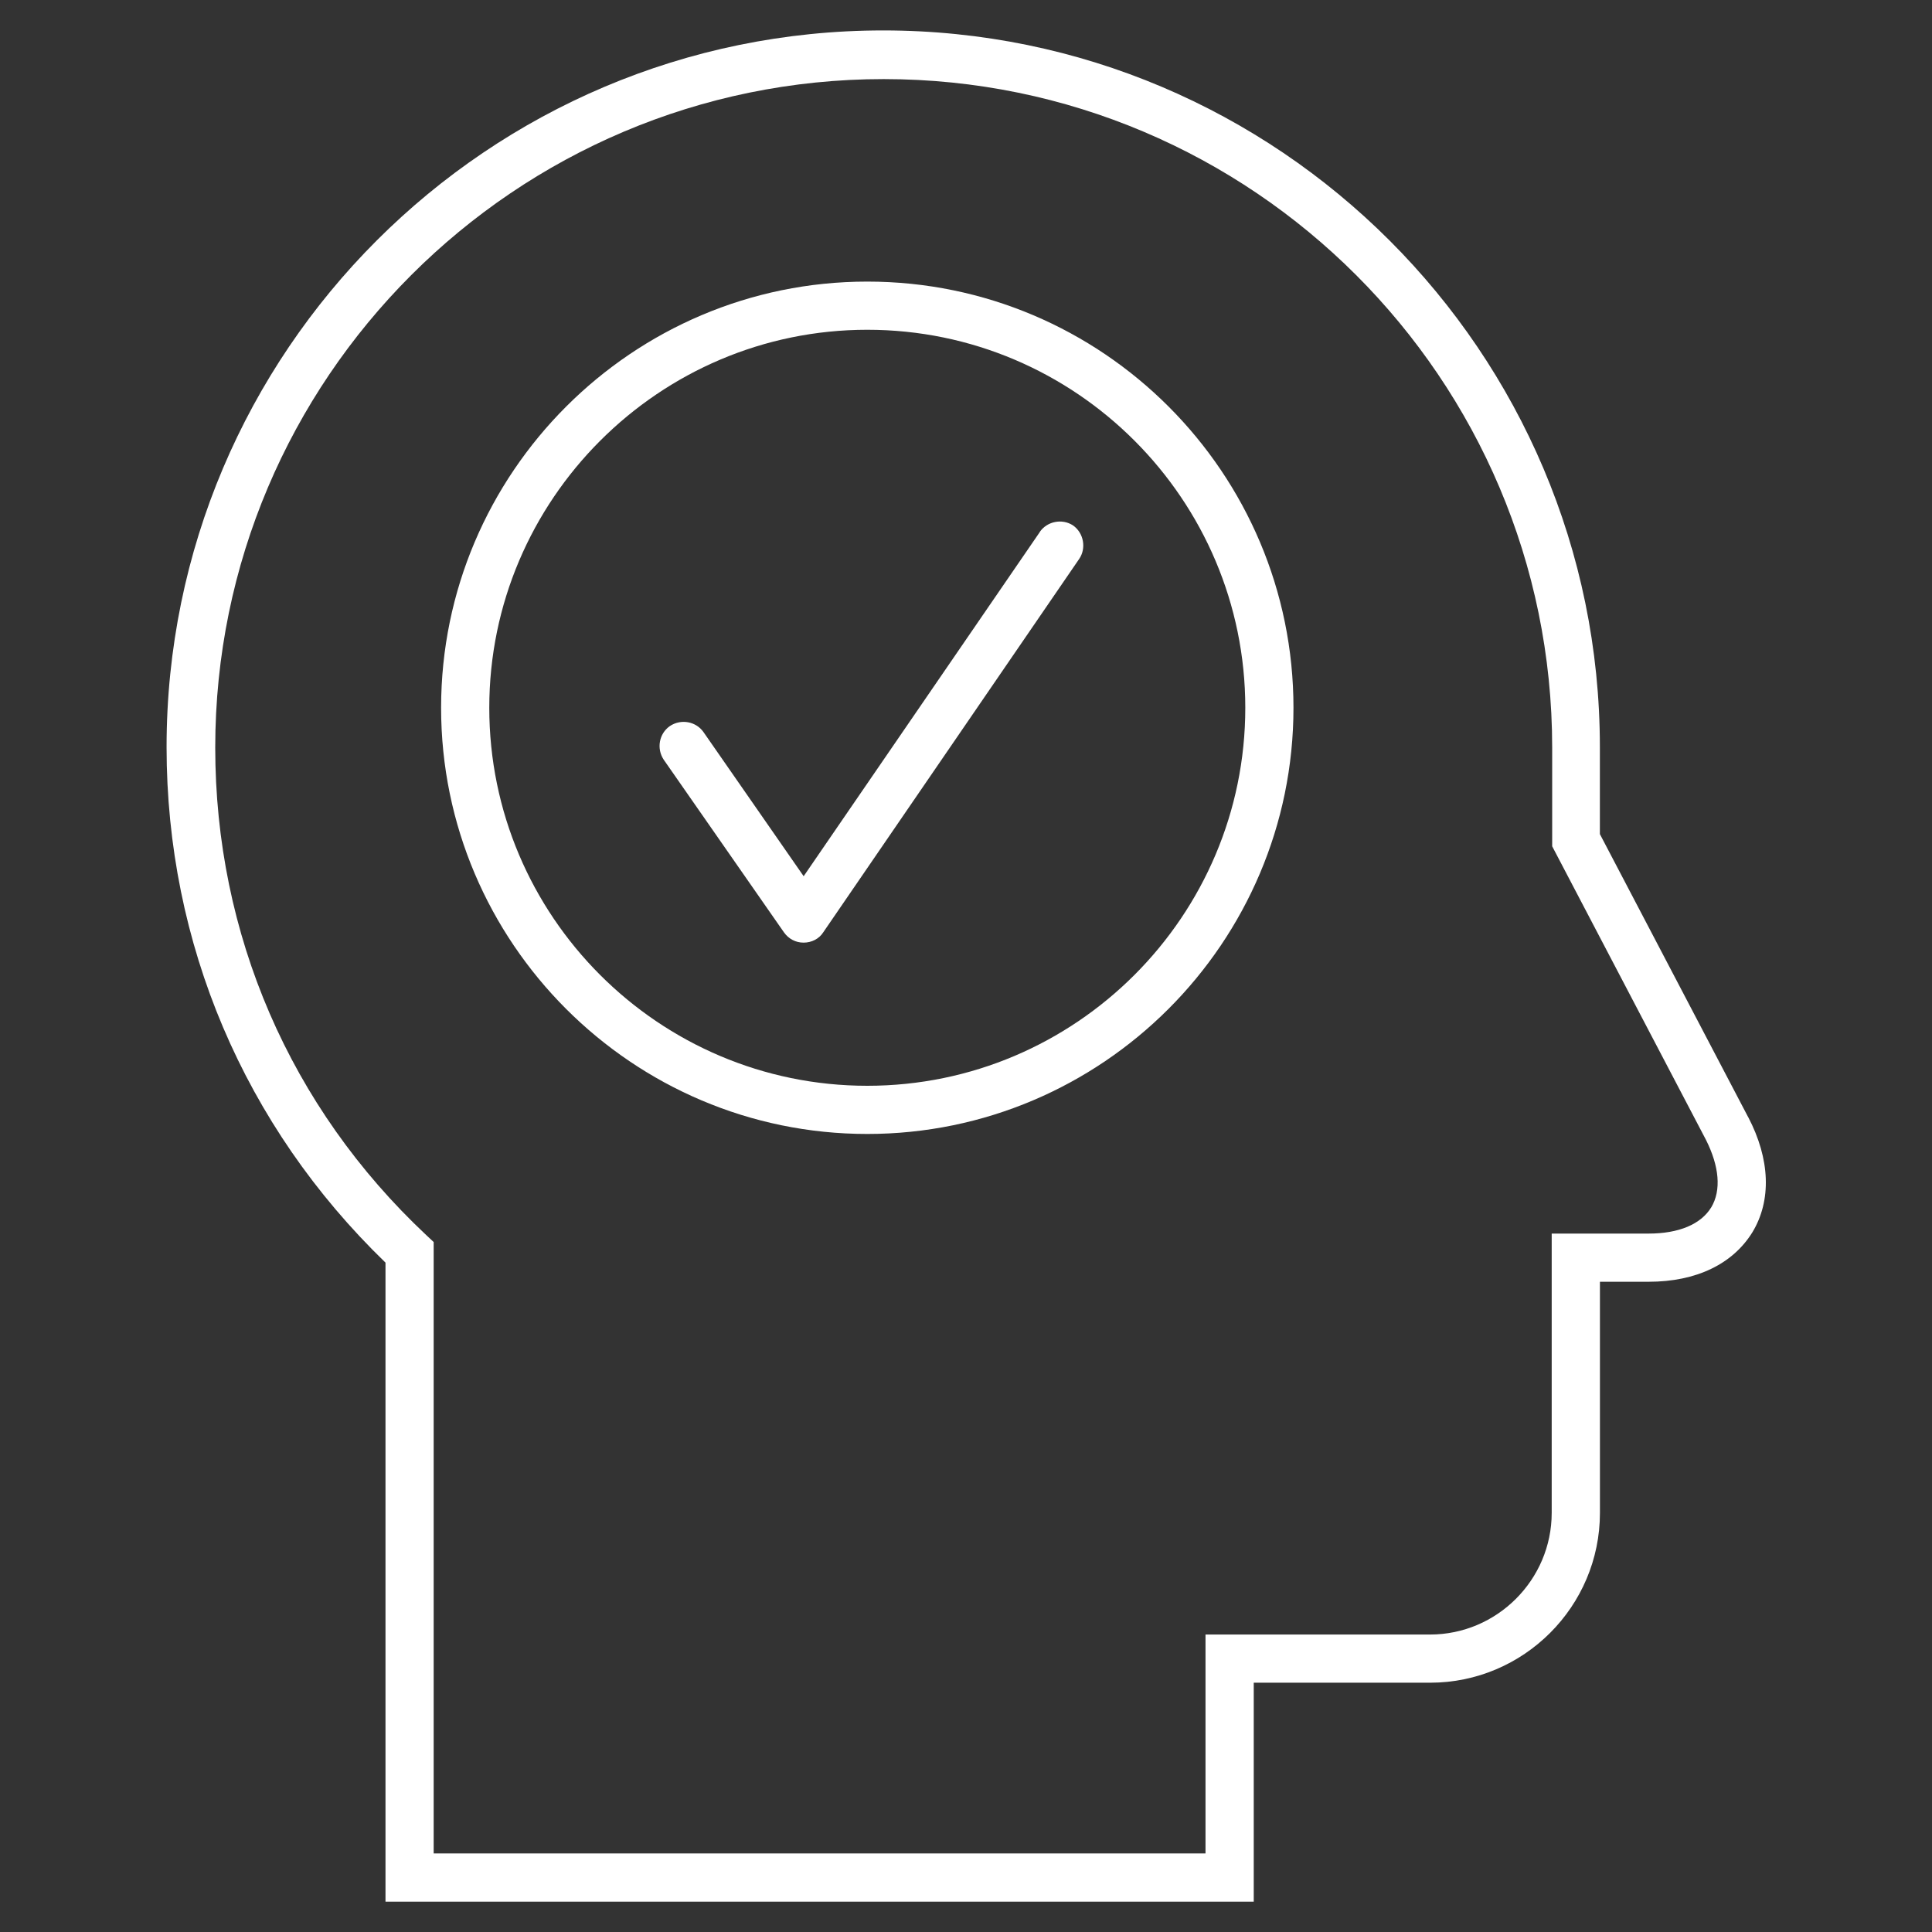 <!-- Generated by IcoMoon.io -->
<svg version="1.1" xmlns="http://www.w3.org/2000/svg" width="32" height="32" viewBox="0 0 32 32">
<rect x="0" y="0" width="32" height="32" fill="#333333" stroke="none"/>
<title>Q1-expectations</title>
<path fill="#fff" d="M28.955 18.503l-2.456-4.688v-1.441c0-6.547-5.331-11.87-11.87-11.87-6.547 0-11.87 5.323-11.87 11.87 0 3.254 1.286 6.276 3.626 8.539v10.584h14.381v-3.626h2.921c1.55 0 2.813-1.263 2.813-2.813v-3.828h0.806c0.79 0 1.395-0.294 1.72-0.821 0.318-0.527 0.294-1.209-0.070-1.906zM28.343 19.998c-0.17 0.279-0.535 0.434-1.038 0.434h-1.604v4.626c0 1.108-0.907 2.015-2.015 2.015h-3.719v3.626h-12.784v-10.127l-0.124-0.116c-2.255-2.115-3.494-4.982-3.494-8.074 0-6.106 4.967-11.072 11.072-11.072s11.072 4.967 11.072 11.072v1.635l2.549 4.866c0.217 0.434 0.256 0.829 0.085 1.116z"></path>
<path fill="#fff" d="M14.365 4.664c-3.89 0-7.059 3.169-7.059 7.059s3.169 7.059 7.059 7.059 7.059-3.169 7.059-7.059-3.161-7.059-7.059-7.059zM14.365 17.984c-3.456 0-6.261-2.813-6.261-6.261s2.813-6.261 6.261-6.261c3.456 0 6.261 2.813 6.261 6.261s-2.805 6.261-6.261 6.261z"></path>
<path fill="#fff" d="M17.224 8.81l-3.913 5.703-1.658-2.386c-0.124-0.178-0.372-0.225-0.558-0.101-0.178 0.124-0.225 0.372-0.101 0.558l1.991 2.859c0.077 0.108 0.194 0.17 0.325 0.17v0c0.132 0 0.256-0.062 0.325-0.17l4.238-6.183c0.124-0.178 0.077-0.434-0.101-0.558-0.178-0.116-0.426-0.070-0.55 0.108z"></path>
</svg>
